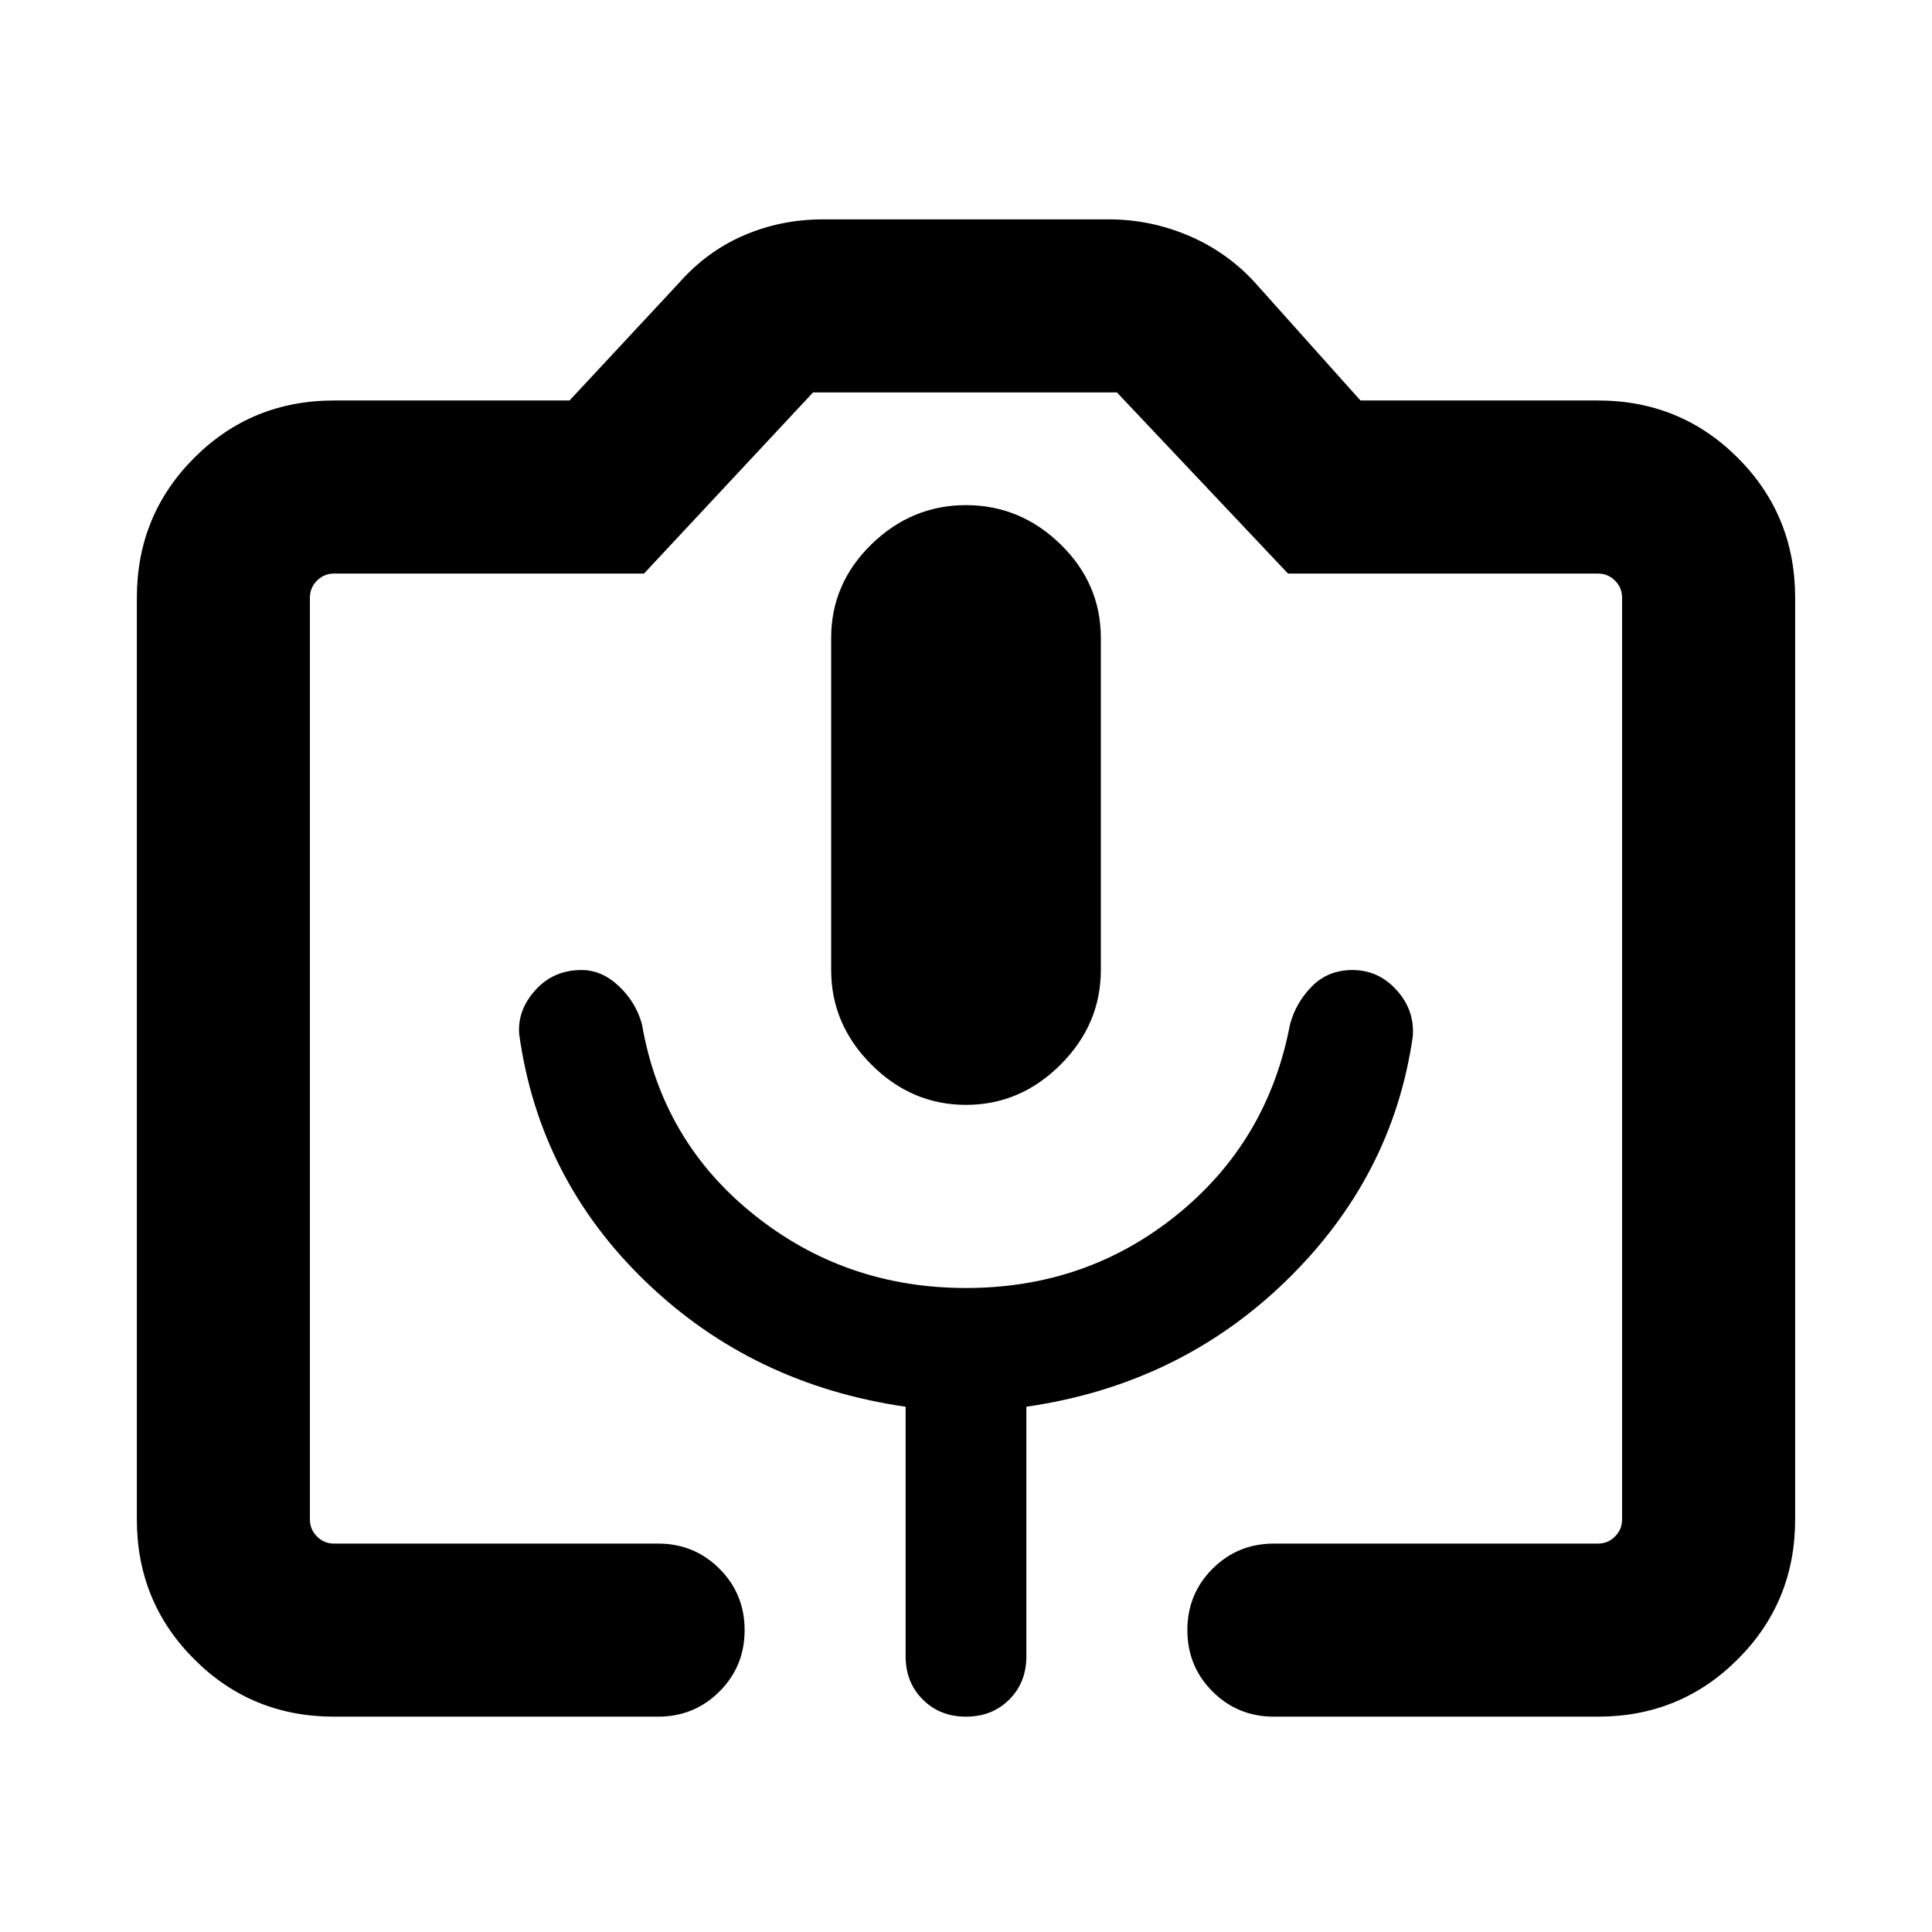 <svg xmlns="http://www.w3.org/2000/svg" height="24" width="24"><path d="M8.175 21.325H4.15Q3.125 21.325 2.413 20.612Q1.7 19.9 1.7 18.875V7.425Q1.7 6.4 2.413 5.687Q3.125 4.975 4.15 4.975H7.075L8.425 3.525Q8.775 3.125 9.238 2.925Q9.7 2.725 10.225 2.725H13.775Q14.3 2.725 14.788 2.937Q15.275 3.15 15.625 3.55L16.9 4.975H19.85Q20.875 4.975 21.587 5.687Q22.3 6.4 22.3 7.425V18.875Q22.3 19.9 21.587 20.612Q20.875 21.325 19.85 21.325H15.825Q15.375 21.325 15.062 21.012Q14.75 20.7 14.75 20.25Q14.75 19.8 15.062 19.488Q15.375 19.175 15.825 19.175H19.85Q19.975 19.175 20.062 19.087Q20.15 19 20.15 18.875V7.425Q20.15 7.3 20.062 7.213Q19.975 7.125 19.85 7.125H16L13.875 4.875H10.1L8 7.125H4.15Q4.025 7.125 3.938 7.213Q3.85 7.3 3.85 7.425V18.875Q3.85 19 3.938 19.087Q4.025 19.175 4.15 19.175H8.175Q8.625 19.175 8.938 19.488Q9.25 19.8 9.25 20.25Q9.25 20.7 8.938 21.012Q8.625 21.325 8.175 21.325ZM6.45 12.85Q6.7 14.65 8.025 15.925Q9.35 17.2 11.25 17.475V20.575Q11.25 20.9 11.463 21.112Q11.675 21.325 12 21.325Q12.325 21.325 12.538 21.112Q12.75 20.9 12.75 20.575V17.475Q14.65 17.2 15.975 15.912Q17.3 14.625 17.55 12.875Q17.575 12.55 17.35 12.3Q17.125 12.05 16.8 12.05Q16.5 12.05 16.3 12.25Q16.1 12.45 16.025 12.725Q15.75 14.175 14.625 15.087Q13.5 16 12 16Q10.5 16 9.363 15.087Q8.225 14.175 7.975 12.725Q7.9 12.45 7.688 12.25Q7.475 12.05 7.225 12.05Q6.875 12.05 6.65 12.3Q6.425 12.55 6.45 12.85ZM12 13.725Q12.675 13.725 13.175 13.225Q13.675 12.725 13.675 12.05V7.925Q13.675 7.25 13.175 6.762Q12.675 6.275 12 6.275Q11.325 6.275 10.825 6.762Q10.325 7.25 10.325 7.925V12.05Q10.325 12.725 10.825 13.225Q11.325 13.725 12 13.725ZM4.15 19.175H8H10.1H13.875H16H19.85Q19.975 19.175 20.062 19.175Q20.15 19.175 20.15 19.175Q20.15 19.175 20.062 19.175Q19.975 19.175 19.85 19.175H14.75H9.25H4.15Q4.025 19.175 3.938 19.175Q3.85 19.175 3.85 19.175Q3.85 19.175 3.938 19.175Q4.025 19.175 4.15 19.175Z"/></svg>